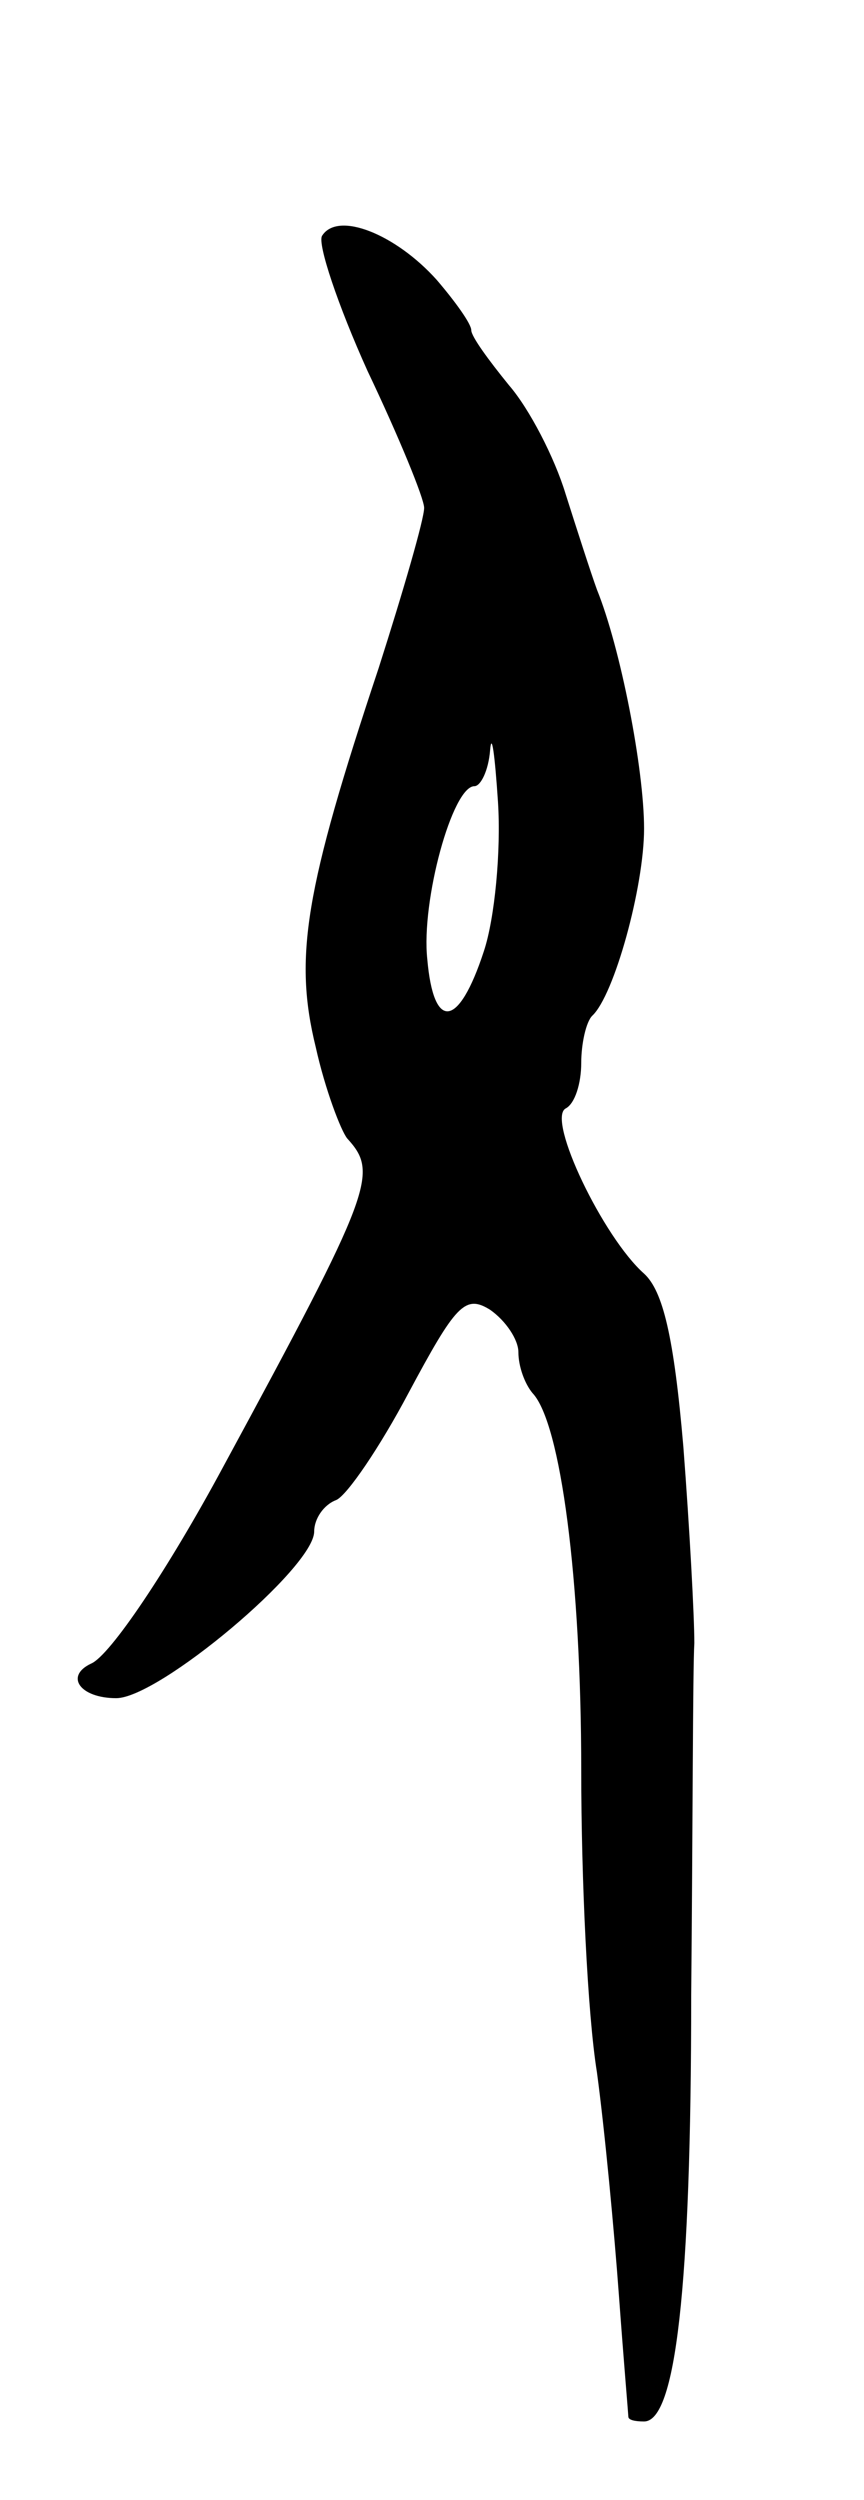 <svg version="1.0" xmlns="http://www.w3.org/2000/svg"
 width="55pt" height="159pt" viewBox="0 0 55 159"
 preserveAspectRatio="xMidYMid meet">
<g transform="translate(0,159) scale(0.1,-0.1)"
fill="#000000" stroke="none">
<path d="M205 1440 c-3 -5 10 -44 29 -86 20 -42 36 -81 36 -87 0 -7 -13 -52
-29 -102 -47 -141 -54 -184 -40 -241 6 -27 16 -53 20 -58 20 -22 17 -32 -79
-209 -35 -65 -72 -120 -84 -125 -17 -8 -7 -22 16 -22 27 0 126 83 126 106 0 8
6 17 14 20 7 3 28 34 46 68 30 56 36 63 52 53 10 -7 18 -19 18 -27 0 -9 4 -20
9 -26 18 -19 31 -119 31 -240 0 -69 4 -155 10 -192 5 -37 11 -101 14 -142 3
-41 6 -76 6 -77 0 -2 4 -3 10 -3 20 0 30 84 30 271 1 107 1 208 2 224 0 17 -3
73 -7 125 -6 70 -13 99 -25 110 -26 23 -62 98 -50 105 6 3 10 16 10 29 0 12 3
26 7 30 14 13 33 82 33 119 0 38 -15 115 -30 152 -4 11 -13 39 -20 61 -7 23
-23 54 -36 69 -13 16 -24 31 -24 35 0 4 -10 18 -22 32 -26 29 -63 44 -73 28z
m103 -455 c-16 -49 -32 -51 -36 -5 -4 37 16 110 30 110 4 0 9 10 10 23 1 12 3
-3 5 -33 2 -31 -2 -74 -9 -95z"/>
</g>
</svg>
